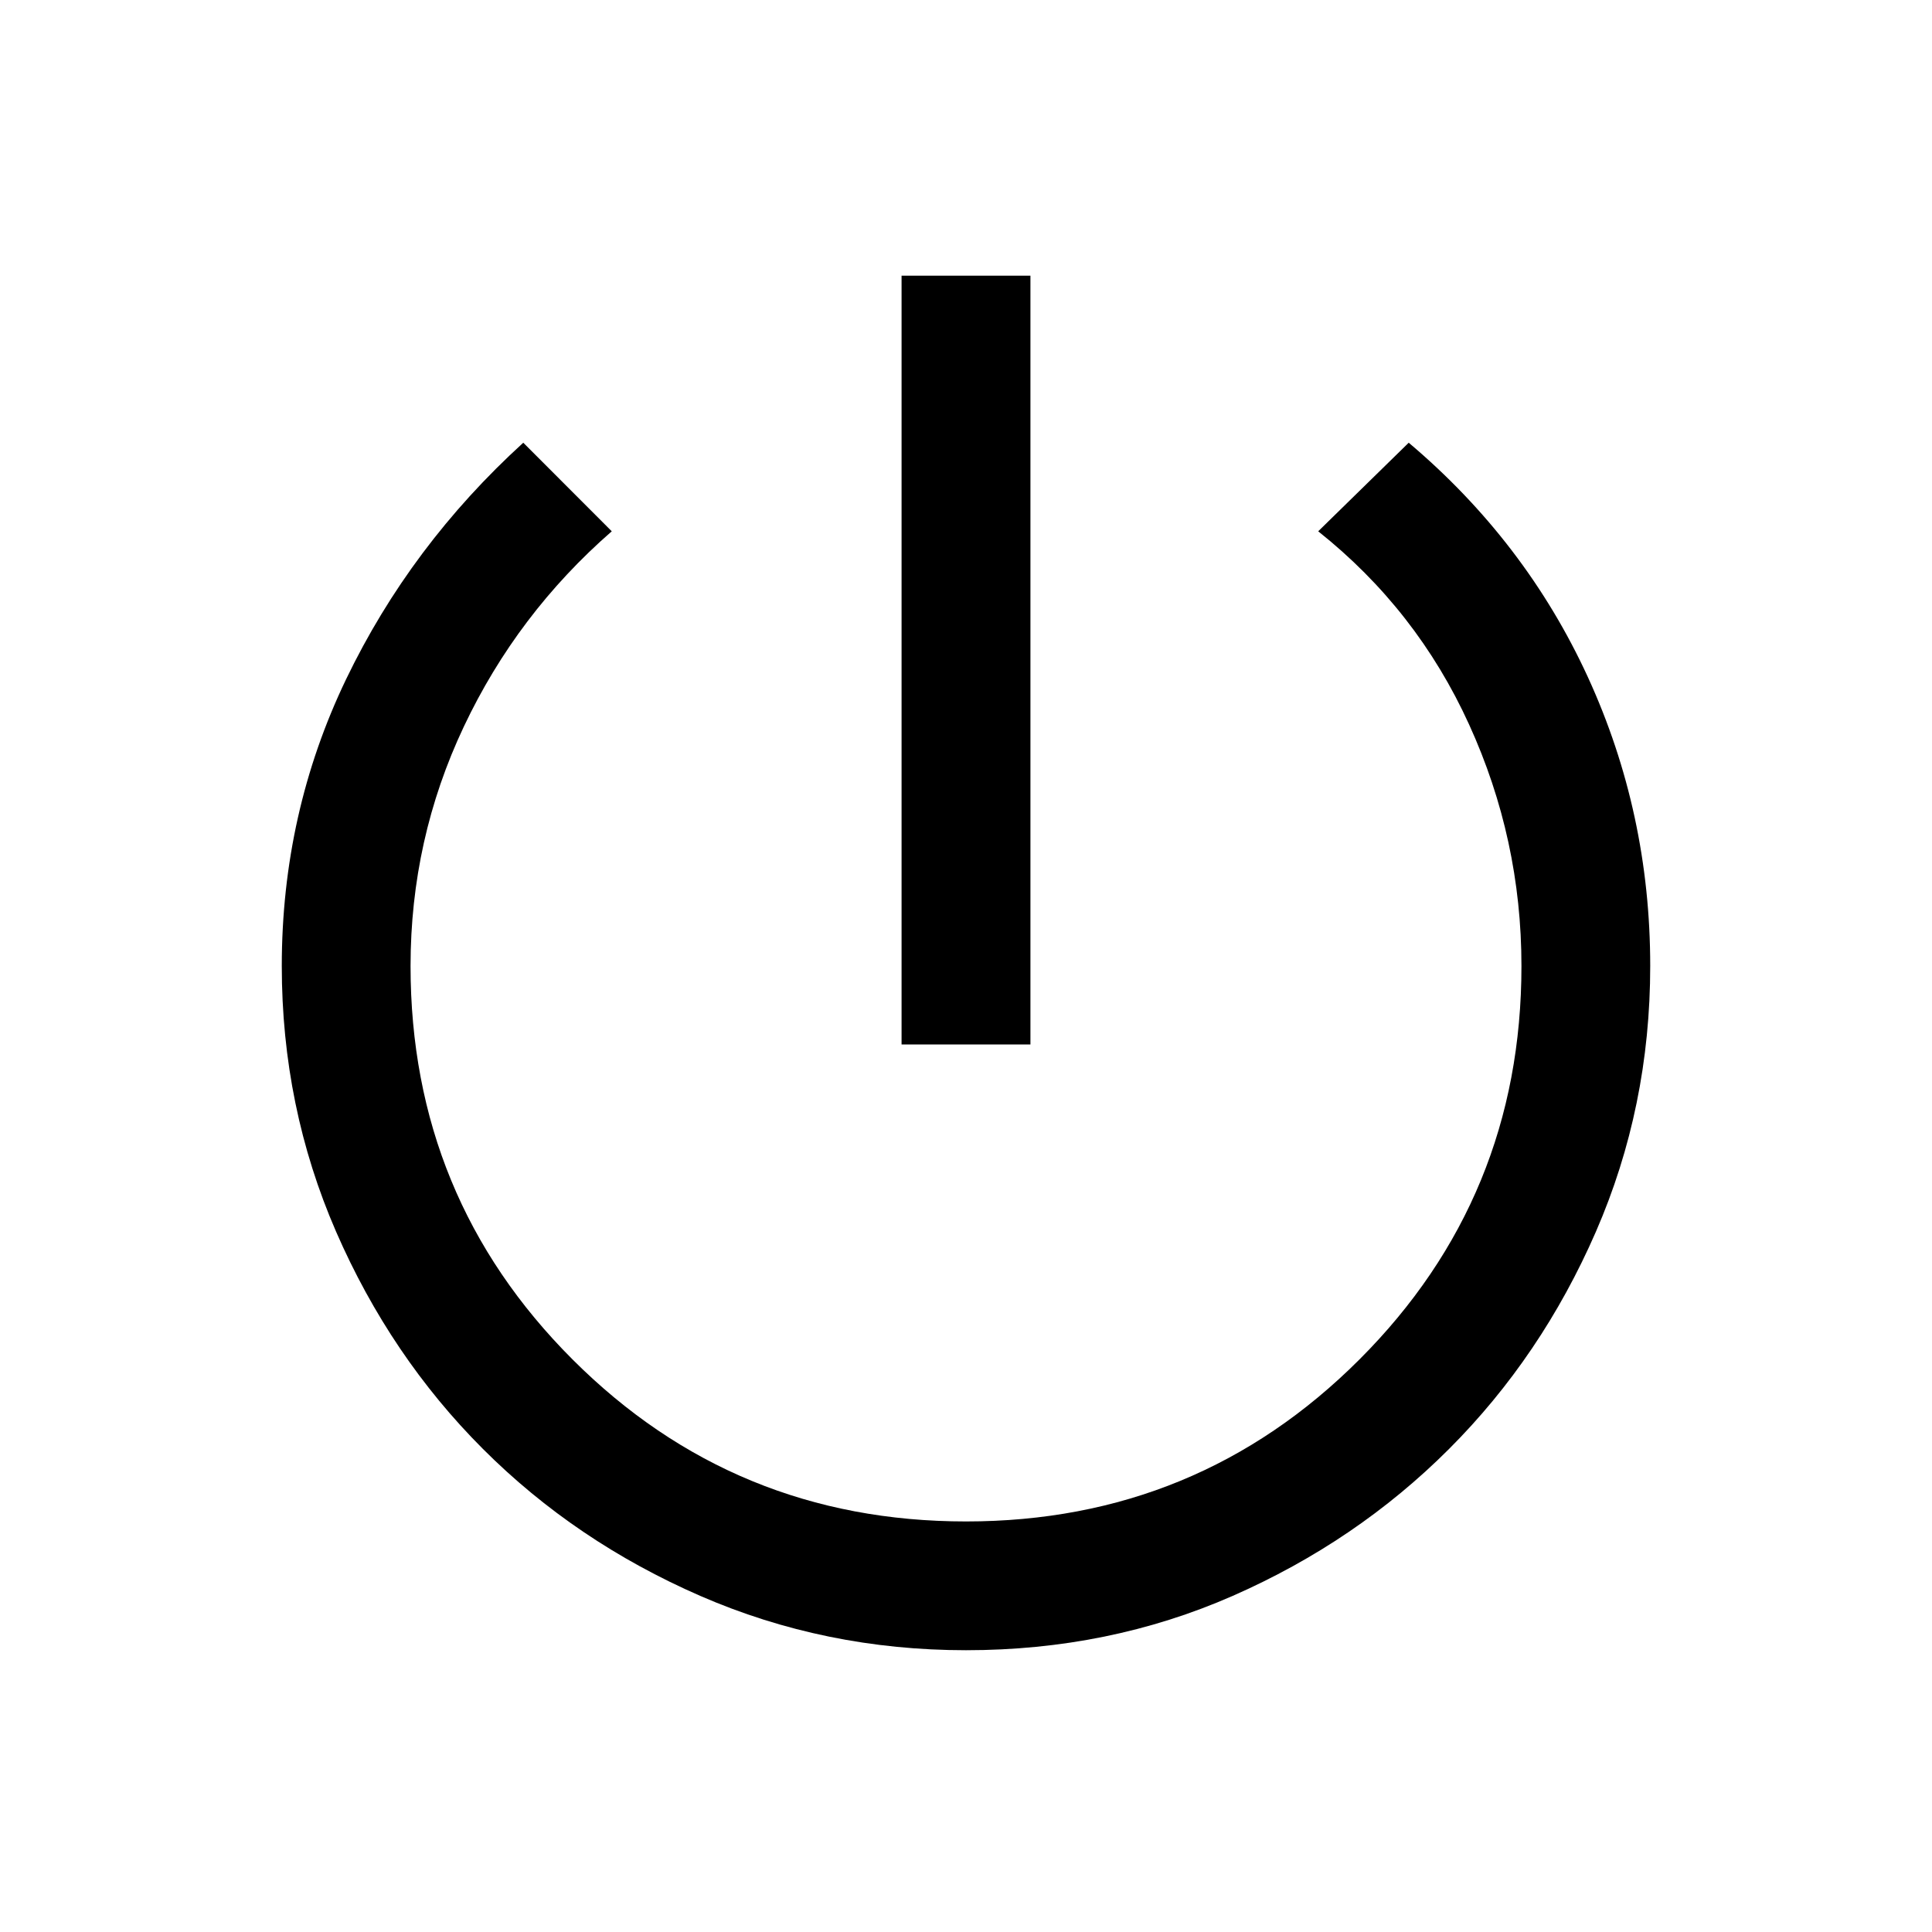 <svg xmlns="http://www.w3.org/2000/svg" height="20" width="20"><path d="M9.333 10.812V2.854H10.667V10.812ZM10 17.083Q8.542 17.083 7.25 16.521Q5.958 15.958 5 15Q4.042 14.042 3.479 12.75Q2.917 11.458 2.917 10Q2.917 8.417 3.583 7.031Q4.25 5.646 5.417 4.583L6.333 5.5Q5.354 6.354 4.802 7.521Q4.25 8.688 4.25 10Q4.25 12.396 5.927 14.073Q7.604 15.75 10 15.75Q12.396 15.75 14.073 14.073Q15.75 12.396 15.75 10Q15.75 8.688 15.208 7.5Q14.667 6.312 13.646 5.5L14.583 4.583Q15.792 5.604 16.438 7.01Q17.083 8.417 17.083 10Q17.083 11.458 16.521 12.75Q15.958 14.042 15 15Q14.042 15.958 12.76 16.521Q11.479 17.083 10 17.083Z"/></svg>